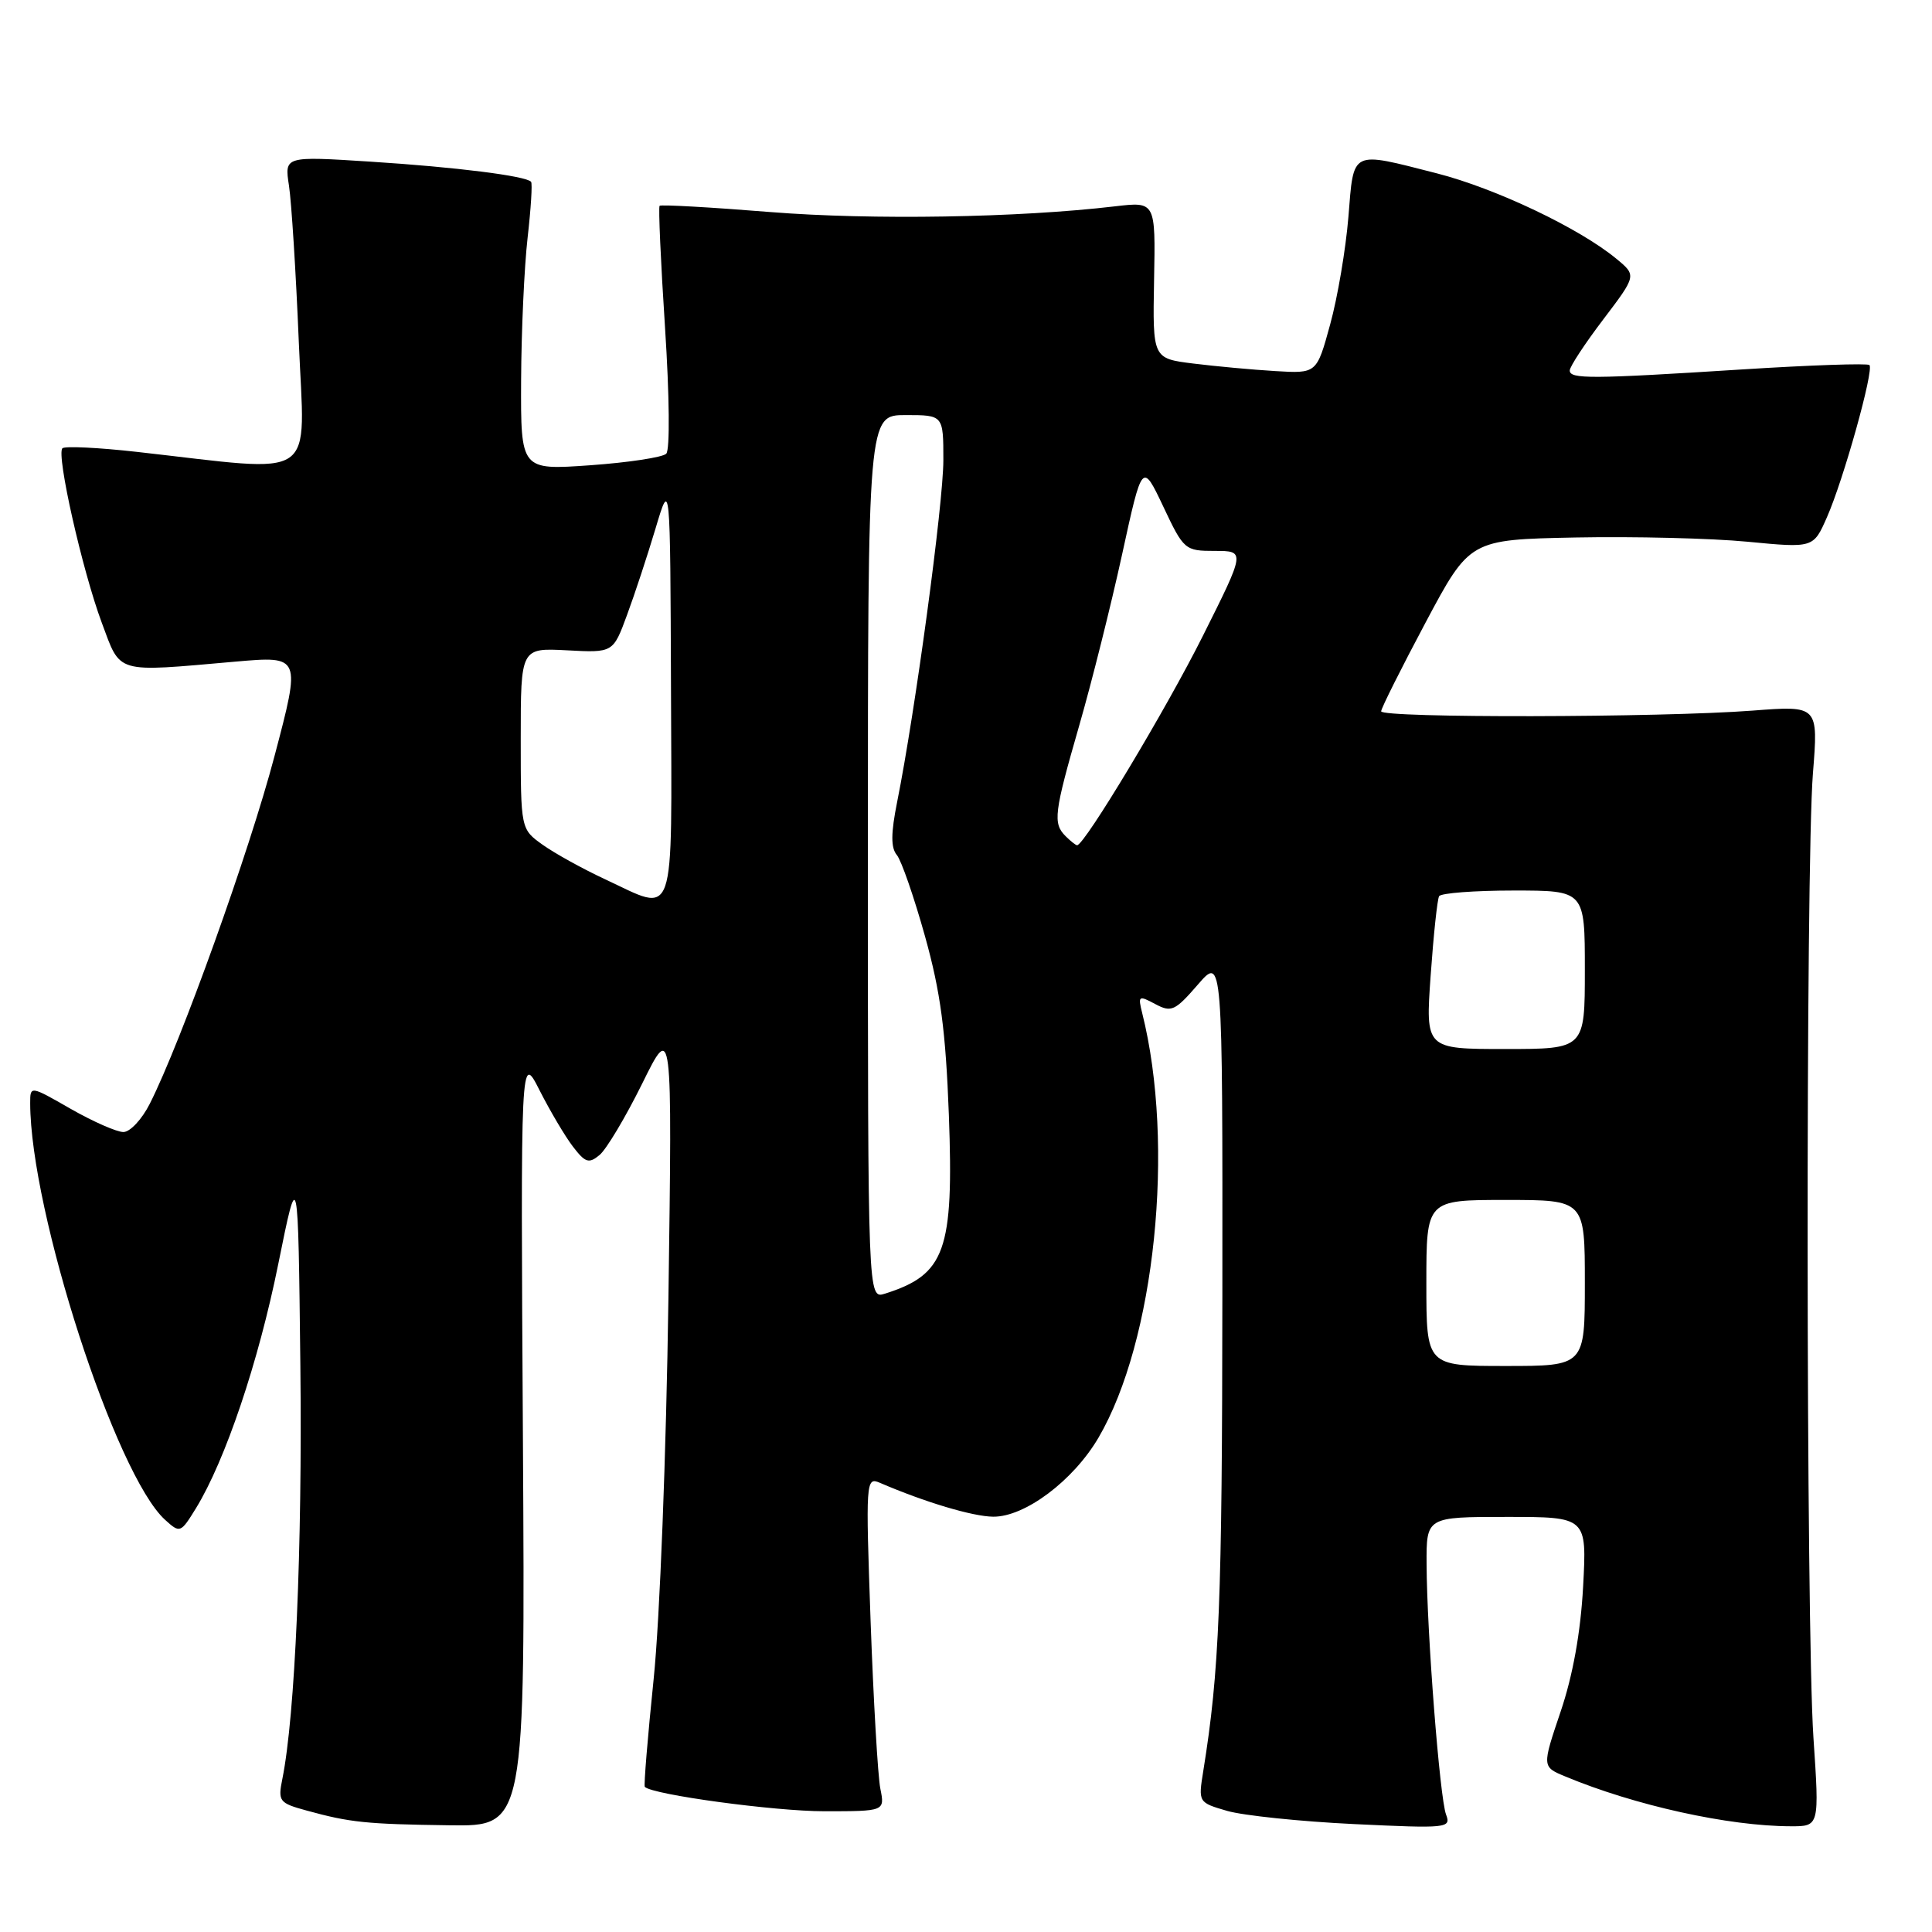 <?xml version="1.0" encoding="UTF-8" standalone="no"?>
<!DOCTYPE svg PUBLIC "-//W3C//DTD SVG 1.1//EN" "http://www.w3.org/Graphics/SVG/1.1/DTD/svg11.dtd" >
<svg xmlns="http://www.w3.org/2000/svg" xmlns:xlink="http://www.w3.org/1999/xlink" version="1.1" viewBox="0 0 256 256">
 <g >
 <path fill="currentColor"
d=" M 69.29 190.75 C 68.98 139.50 68.98 139.50 71.51 144.50 C 72.91 147.25 74.89 150.60 75.93 151.95 C 77.56 154.07 78.03 154.22 79.45 153.04 C 80.35 152.29 82.89 148.04 85.09 143.59 C 89.08 135.50 89.08 135.50 88.57 172.00 C 88.28 192.62 87.43 214.59 86.61 222.50 C 85.82 230.20 85.29 236.62 85.44 236.77 C 86.47 237.81 102.62 240.00 109.21 240.00 C 117.25 240.00 117.25 240.00 116.65 237.01 C 116.32 235.36 115.74 225.39 115.36 214.84 C 114.70 196.20 114.73 195.68 116.59 196.48 C 122.56 199.05 128.88 200.94 131.60 200.97 C 135.80 201.01 142.21 196.20 145.55 190.51 C 153.05 177.71 155.73 151.71 151.35 134.25 C 150.77 131.93 150.87 131.86 153.07 133.04 C 155.21 134.18 155.69 133.96 158.71 130.48 C 162.00 126.67 162.00 126.67 161.97 171.58 C 161.94 212.29 161.58 221.38 159.44 234.67 C 158.77 238.83 158.78 238.84 162.63 239.96 C 164.76 240.57 172.31 241.36 179.42 241.70 C 191.78 242.29 192.30 242.24 191.61 240.44 C 190.78 238.25 189.07 216.38 189.03 207.25 C 189.00 201.00 189.00 201.00 199.64 201.00 C 210.27 201.00 210.27 201.00 209.77 210.25 C 209.44 216.31 208.41 222.02 206.79 226.80 C 204.32 234.11 204.32 234.11 207.41 235.39 C 216.61 239.23 229.06 241.98 237.29 241.99 C 241.08 242.00 241.08 242.00 240.29 230.25 C 239.30 215.55 239.25 114.66 240.22 102.50 C 240.94 93.49 240.94 93.49 232.22 94.16 C 220.04 95.09 183.00 95.16 183.01 94.25 C 183.02 93.84 185.67 88.55 188.89 82.50 C 194.75 71.50 194.75 71.50 208.78 71.22 C 216.49 71.07 226.74 71.32 231.54 71.78 C 240.28 72.62 240.28 72.62 242.07 68.56 C 244.27 63.59 248.34 49.01 247.71 48.37 C 247.45 48.12 239.88 48.38 230.87 48.95 C 210.76 50.23 208.00 50.24 208.00 49.09 C 208.00 48.59 209.99 45.55 212.43 42.34 C 216.86 36.50 216.86 36.50 214.18 34.29 C 209.28 30.24 198.20 24.97 190.39 22.97 C 178.87 20.03 179.40 19.77 178.67 28.75 C 178.32 33.01 177.24 39.42 176.25 43.00 C 174.47 49.50 174.47 49.50 168.98 49.17 C 165.97 48.99 161.08 48.54 158.11 48.17 C 152.73 47.50 152.73 47.50 152.92 37.11 C 153.12 26.71 153.12 26.71 147.75 27.34 C 134.95 28.85 115.52 29.17 102.11 28.10 C 94.19 27.46 87.58 27.09 87.40 27.27 C 87.23 27.44 87.55 34.71 88.12 43.41 C 88.71 52.46 88.78 59.62 88.28 60.12 C 87.80 60.60 83.27 61.29 78.20 61.65 C 69.00 62.30 69.00 62.30 69.05 50.40 C 69.08 43.85 69.47 35.35 69.91 31.50 C 70.35 27.65 70.56 24.32 70.37 24.09 C 69.70 23.31 60.40 22.14 49.10 21.42 C 37.69 20.69 37.69 20.69 38.29 24.59 C 38.62 26.74 39.21 36.04 39.59 45.25 C 40.37 64.09 42.55 62.61 18.17 59.88 C 13.03 59.30 8.58 59.09 8.27 59.40 C 7.44 60.23 10.90 75.57 13.48 82.50 C 16.04 89.36 15.10 89.08 31.19 87.67 C 39.88 86.91 39.88 86.91 36.37 100.20 C 33.06 112.77 23.99 138.06 19.85 146.25 C 18.81 148.31 17.24 150.00 16.35 150.00 C 15.47 150.00 12.33 148.62 9.37 146.93 C 4.00 143.85 4.00 143.85 4.00 146.18 C 4.03 160.55 15.33 195.47 21.88 201.39 C 23.85 203.18 23.94 203.14 25.96 199.86 C 29.86 193.50 34.25 180.47 36.87 167.50 C 39.50 154.50 39.50 154.50 39.80 181.00 C 40.07 205.03 39.10 227.33 37.42 235.68 C 36.81 238.69 36.98 238.91 40.64 239.91 C 46.38 241.49 48.54 241.71 59.55 241.86 C 69.59 242.00 69.59 242.00 69.29 190.75 Z  M 189.00 170.00 C 189.00 159.00 189.00 159.00 199.50 159.00 C 210.00 159.00 210.00 159.00 210.00 170.00 C 210.00 181.00 210.00 181.00 199.50 181.00 C 189.00 181.00 189.00 181.00 189.00 170.00 Z  M 115.00 113.57 C 115.00 55.00 115.00 55.00 120.00 55.00 C 125.00 55.00 125.00 55.00 125.00 60.97 C 125.00 66.71 121.26 94.39 118.88 106.24 C 118.04 110.43 118.03 112.33 118.84 113.30 C 119.44 114.03 121.12 118.88 122.57 124.07 C 124.63 131.45 125.31 136.60 125.73 147.74 C 126.39 165.73 125.26 168.89 117.25 171.42 C 115.00 172.13 115.00 172.13 115.00 113.57 Z  M 189.57 129.25 C 189.95 123.89 190.45 119.16 190.69 118.75 C 190.93 118.34 195.37 118.00 200.56 118.00 C 210.00 118.00 210.00 118.00 210.00 128.50 C 210.00 139.00 210.00 139.00 199.44 139.00 C 188.88 139.00 188.88 139.00 189.57 129.25 Z  M 80.16 116.50 C 77.22 115.13 73.51 113.08 71.91 111.94 C 69.00 109.86 69.00 109.86 69.00 97.86 C 69.00 85.85 69.00 85.85 75.12 86.17 C 81.24 86.50 81.24 86.50 83.08 81.50 C 84.10 78.75 85.80 73.58 86.87 70.00 C 88.81 63.50 88.81 63.50 88.91 91.25 C 89.01 122.86 89.68 120.93 80.16 116.50 Z  M 141.20 110.80 C 139.49 109.09 139.66 107.74 143.01 96.11 C 144.66 90.39 147.21 80.21 148.68 73.48 C 151.35 61.24 151.35 61.24 154.14 67.12 C 156.85 72.87 157.01 73.00 160.97 73.00 C 165.02 73.00 165.02 73.00 159.39 84.25 C 154.55 93.93 143.70 112.00 142.72 112.00 C 142.55 112.00 141.86 111.46 141.20 110.80 Z "/>
</g>
</svg>